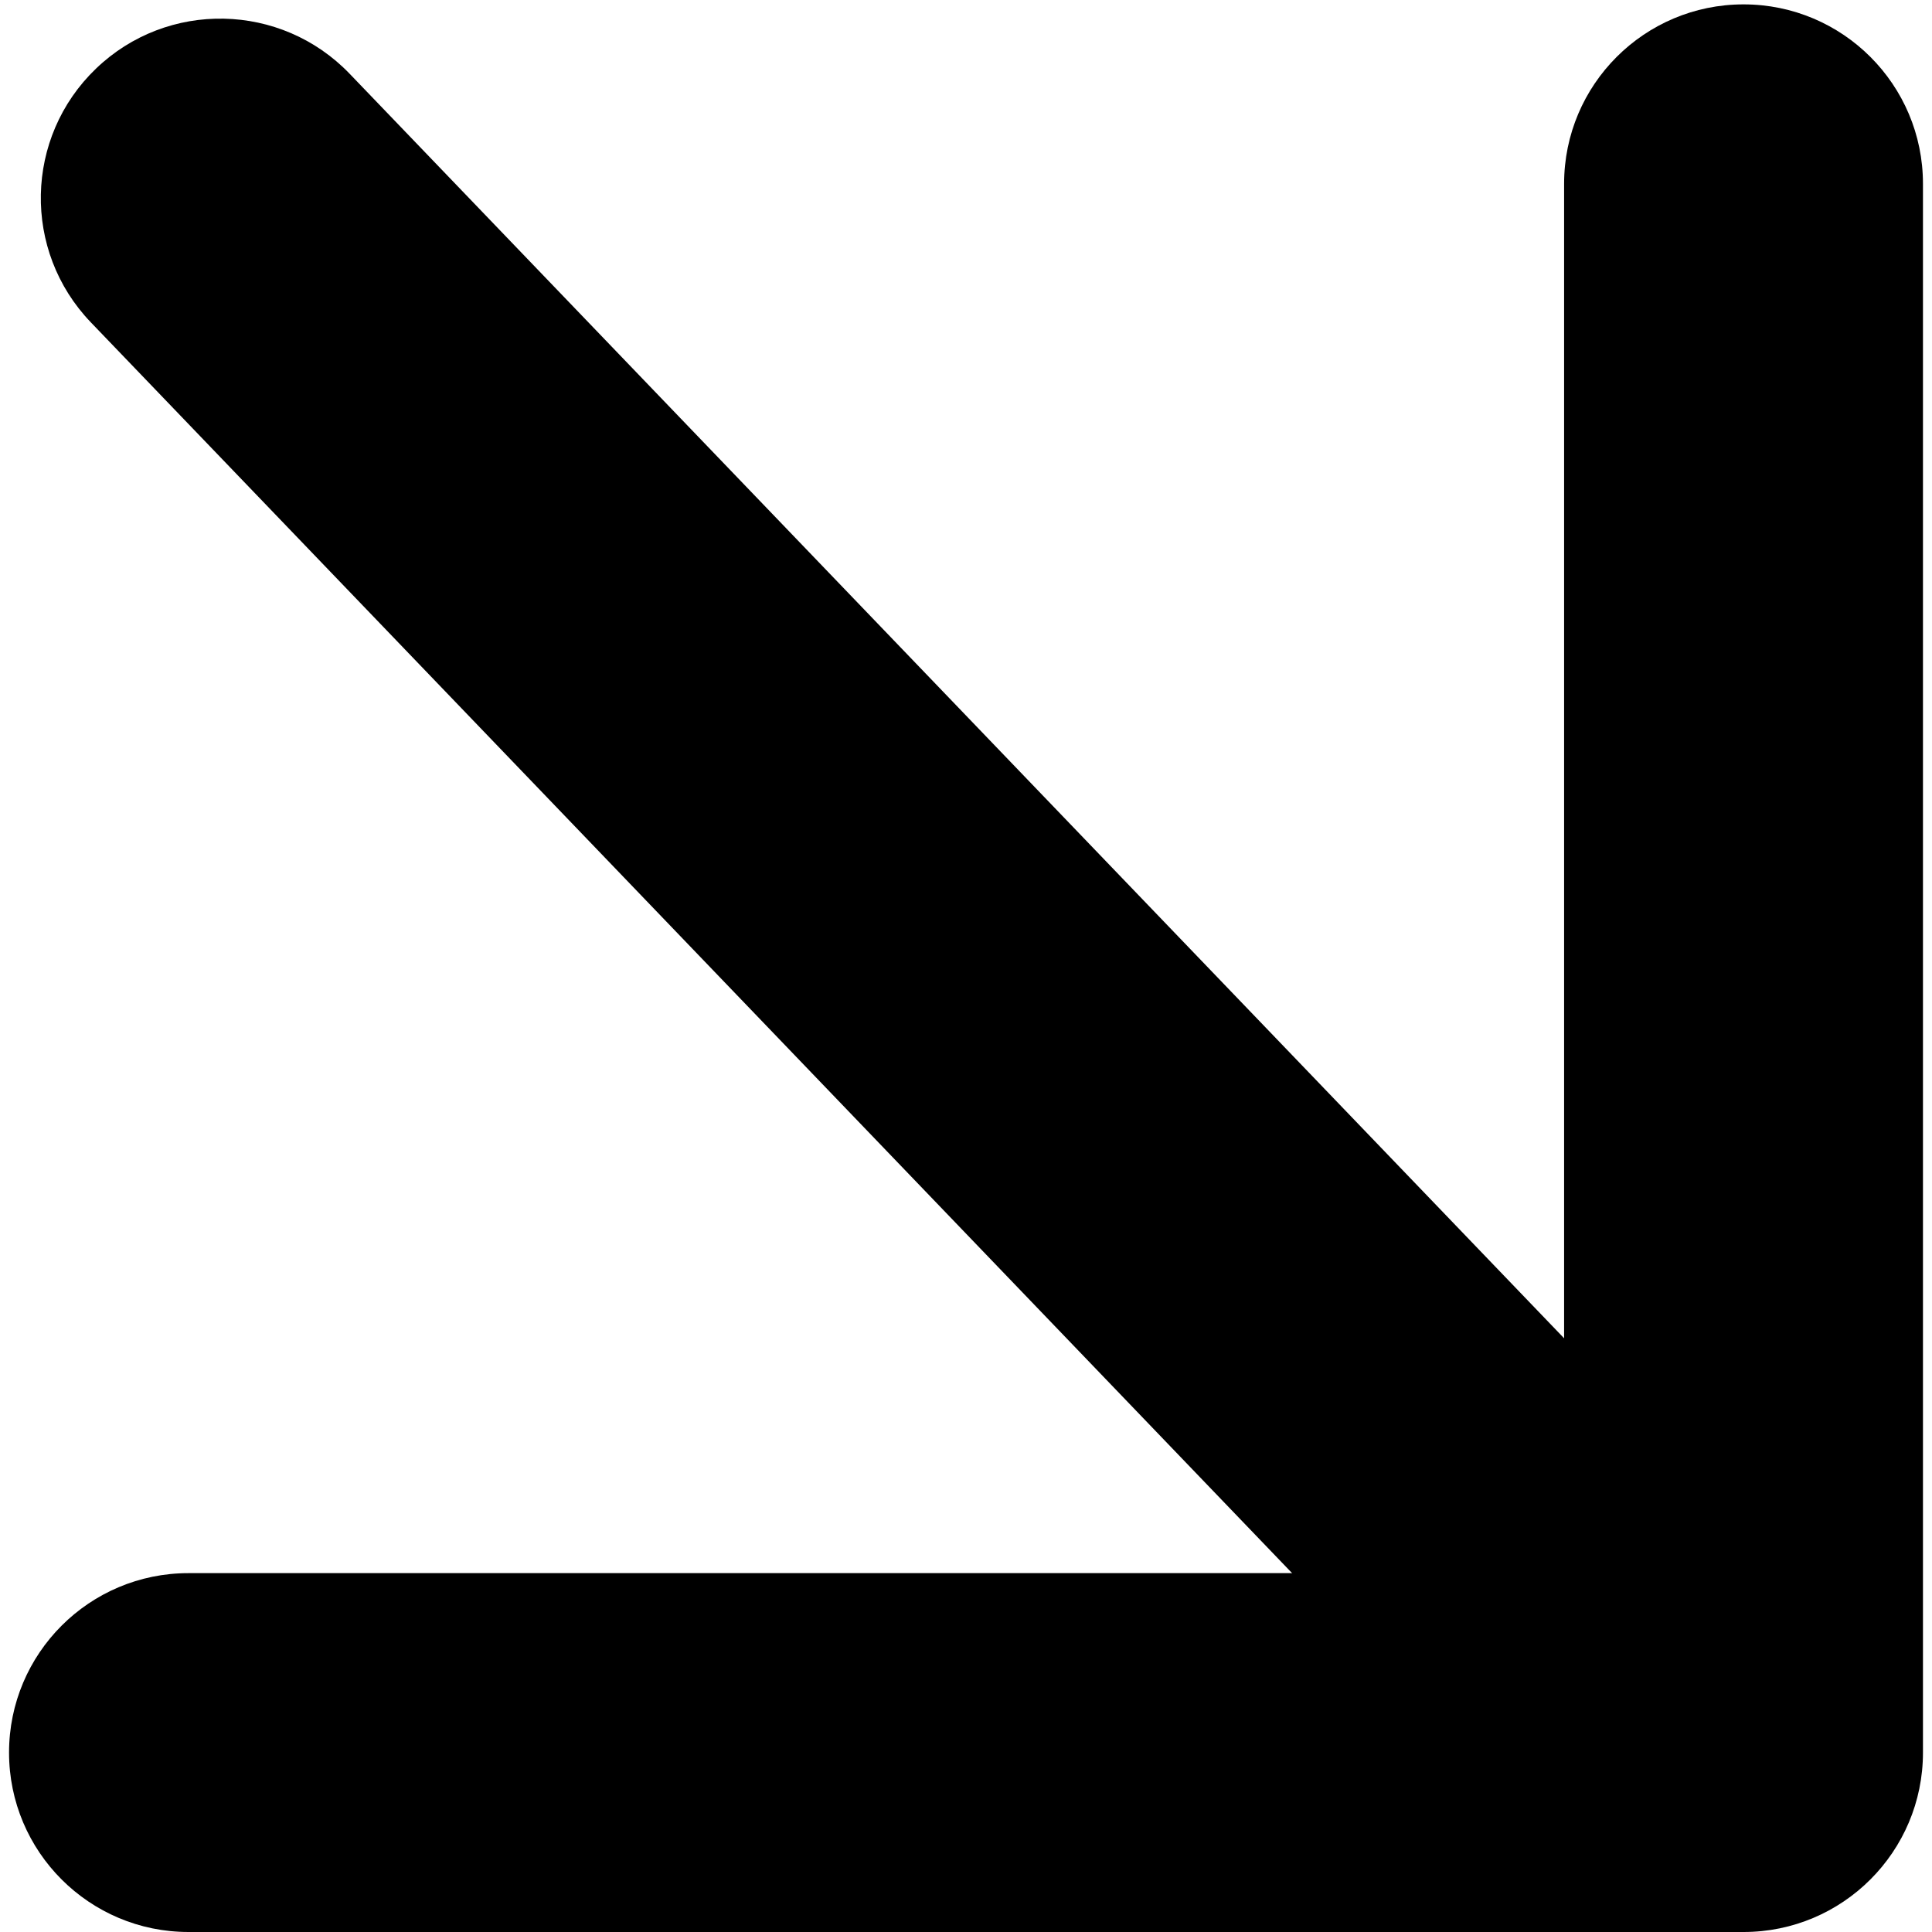 <?xml version="1.0" encoding="utf-8"?>
<!-- Generated by IcoMoon.io -->
<!DOCTYPE svg PUBLIC "-//W3C//DTD SVG 1.1//EN" "http://www.w3.org/Graphics/SVG/1.1/DTD/svg11.dtd">
<svg version="1.1" xmlns="http://www.w3.org/2000/svg" xmlns:xlink="http://www.w3.org/1999/xlink" width="1024" height="1024" viewBox="0 0 1024 1024">
<g id="icomoon-ignore">
</g>
<path d="M924.109 1023.999h-824.213c-52.52 0-95.102-42.564-95.102-95.102s42.581-95.102 95.102-95.102h729.11v-736.37c0-52.52 42.564-95.102 95.102-95.102s95.102 42.581 95.102 95.102v831.473c0 52.534-42.567 95.102-95.102 95.102z"></path>
<path d="M863.896 998.738c-32.041 0-63.307-16.162-81.232-45.509l-29.565-48.354-704.949-734.019c-36.39-37.894-35.169-98.089 2.707-134.465 37.845-36.39 98.089-35.165 134.465 2.71l712.133 741.48c4.736 4.954 8.947 10.403 12.539 16.283l34.948 57.181c27.398 44.794 13.282 103.337-31.543 130.731-15.477 9.473-32.597 13.963-49.503 13.963z"></path>
</svg>

